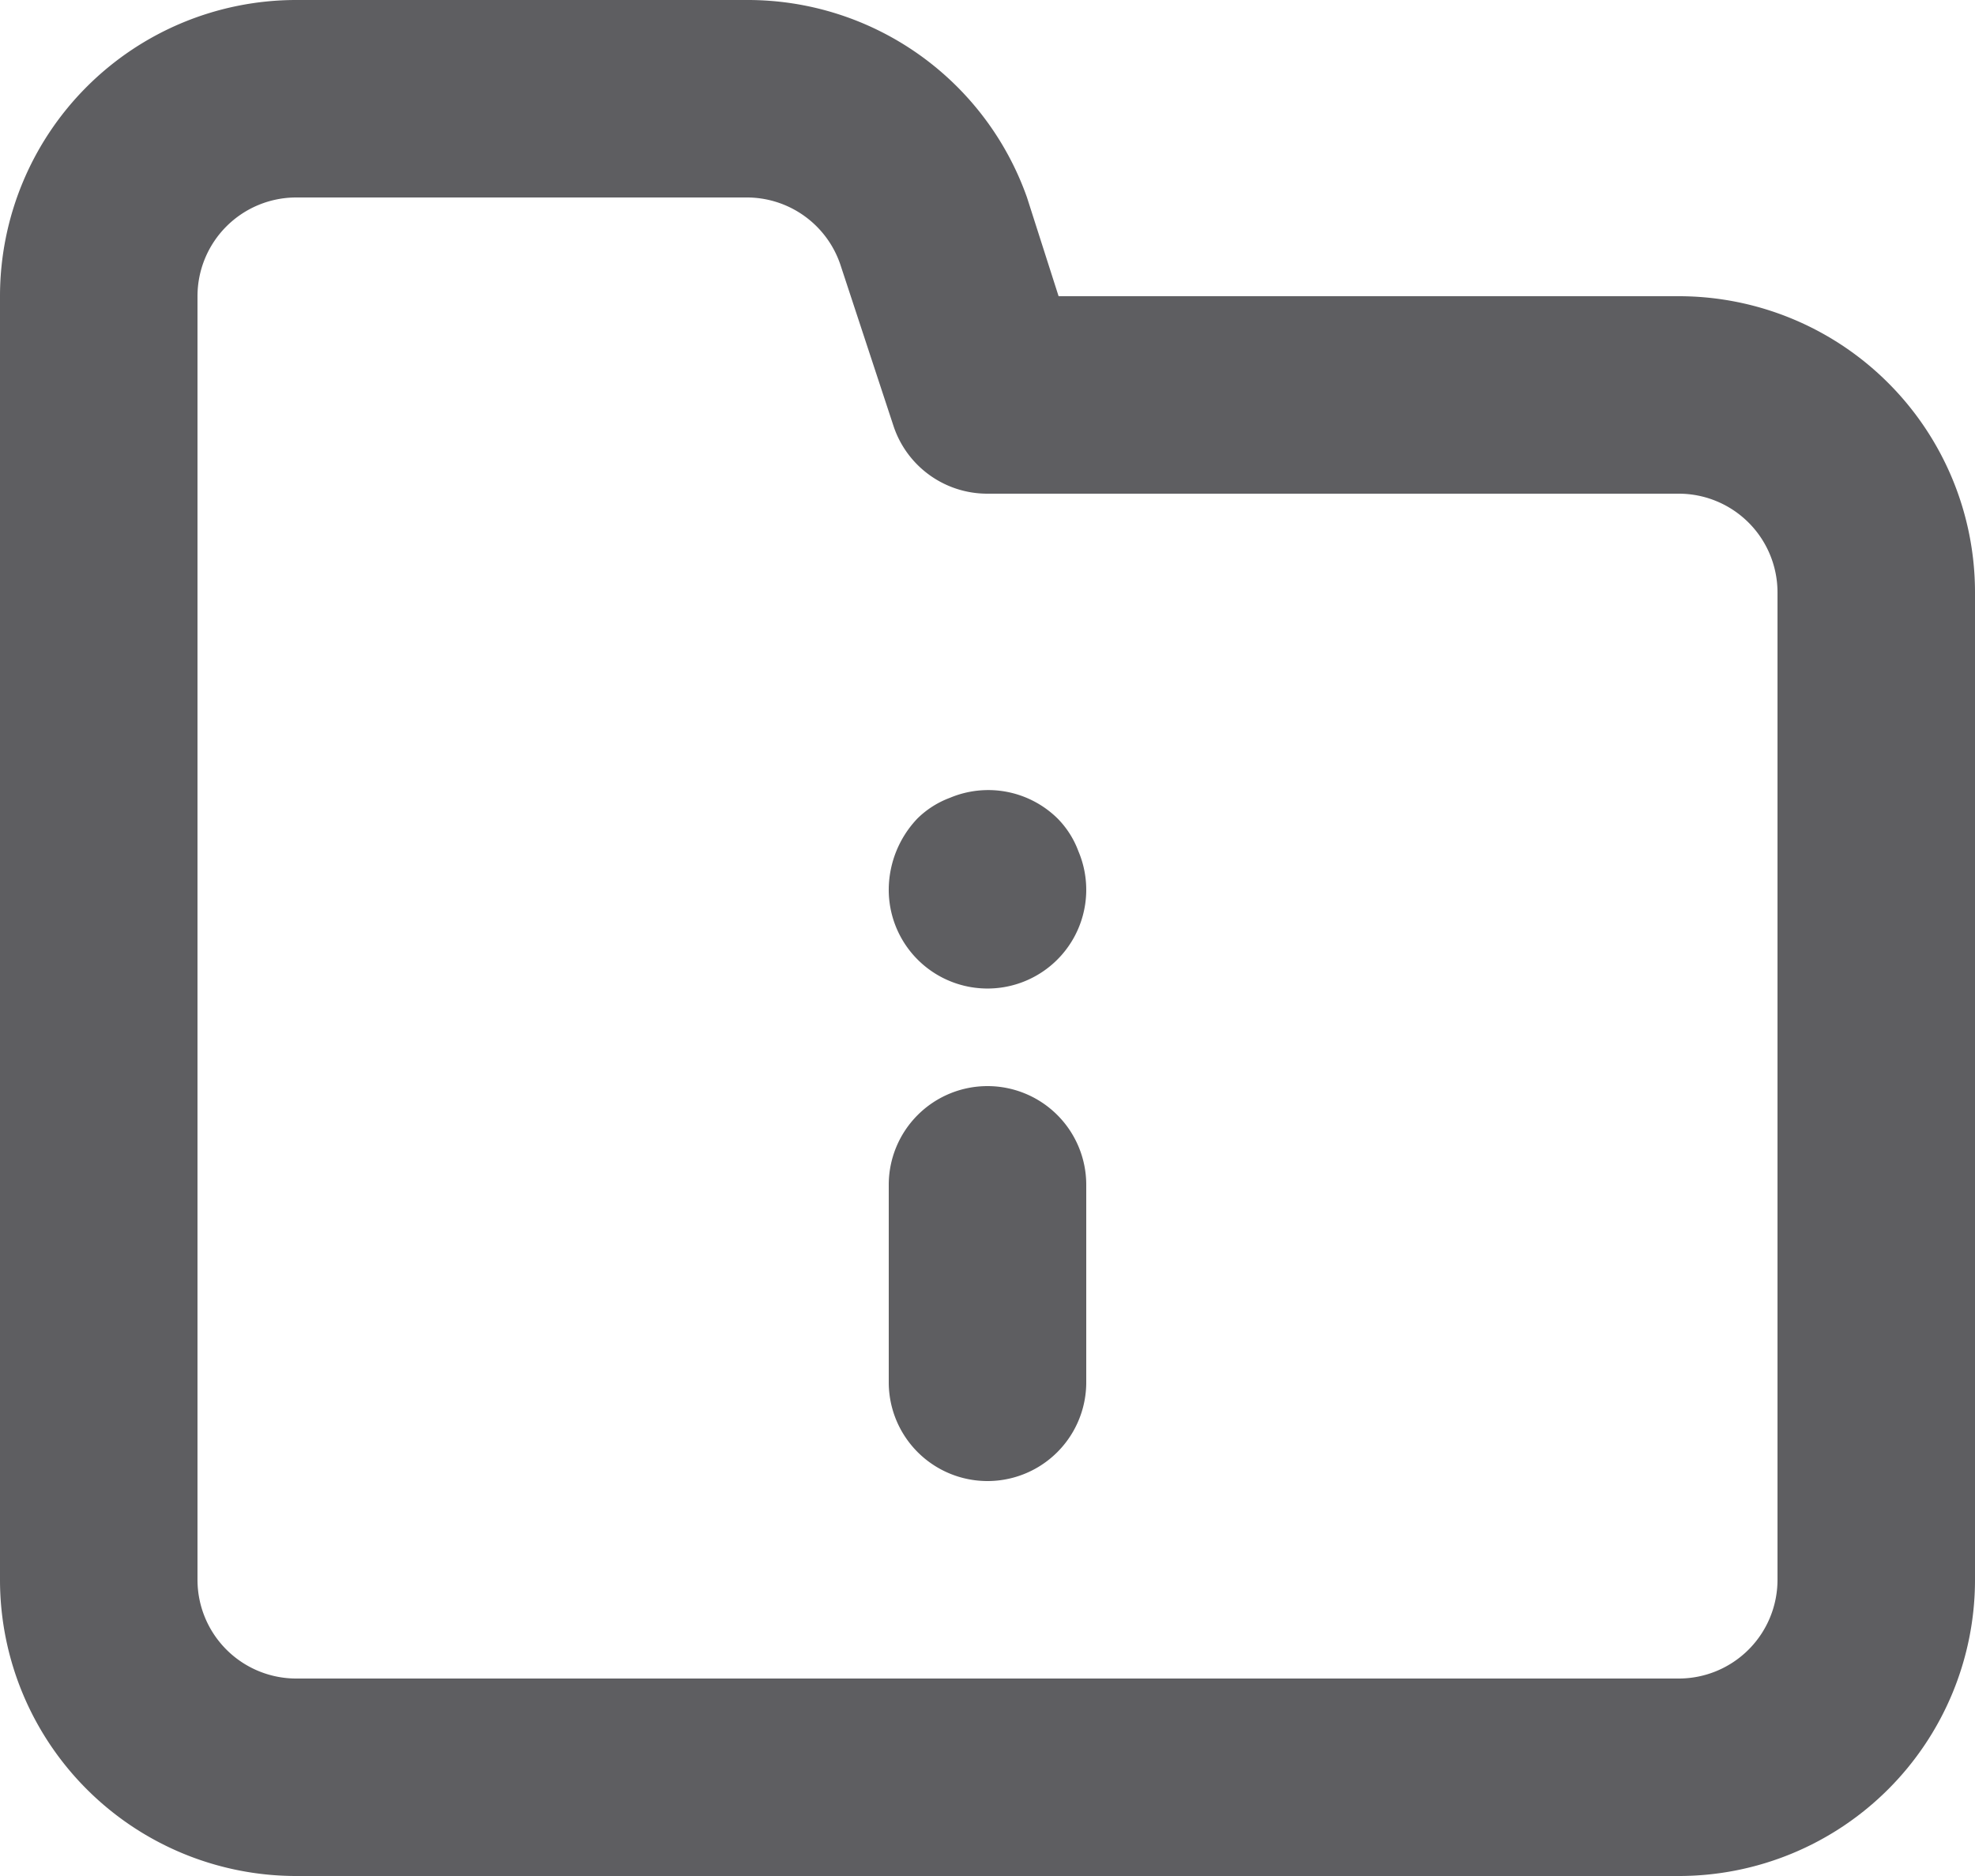 <svg xmlns="http://www.w3.org/2000/svg" width="20" height="19" viewBox="0 0 20 19">
  <path id="_8725931_folder_info_icon" data-name="8725931_folder_info_icon" d="M12,13.5a1,1,0,0,0-1,1v2a1,1,0,0,0,2,0v-2A1,1,0,0,0,12,13.5Zm7-8H12.72l-.32-1a3,3,0,0,0-2.84-2H5a3,3,0,0,0-3,3v13a3,3,0,0,0,3,3H19a3,3,0,0,0,3-3V8.5A3,3,0,0,0,19,5.5Zm1,13a1,1,0,0,1-1,1H5a1,1,0,0,1-1-1V5.5a1,1,0,0,1,1-1H9.56a1,1,0,0,1,.95.68l.54,1.64A1,1,0,0,0,12,7.5h7a1,1,0,0,1,1,1Zm-7.29-7.71a1,1,0,0,0-1.09-.21.93.93,0,0,0-.33.21,1.05,1.05,0,0,0-.29.71,1,1,0,1,0,1.92-.38.93.93,0,0,0-.21-.33Z" transform="translate(-2 -2.5)" fill="#5e5e61"/>
</svg>
